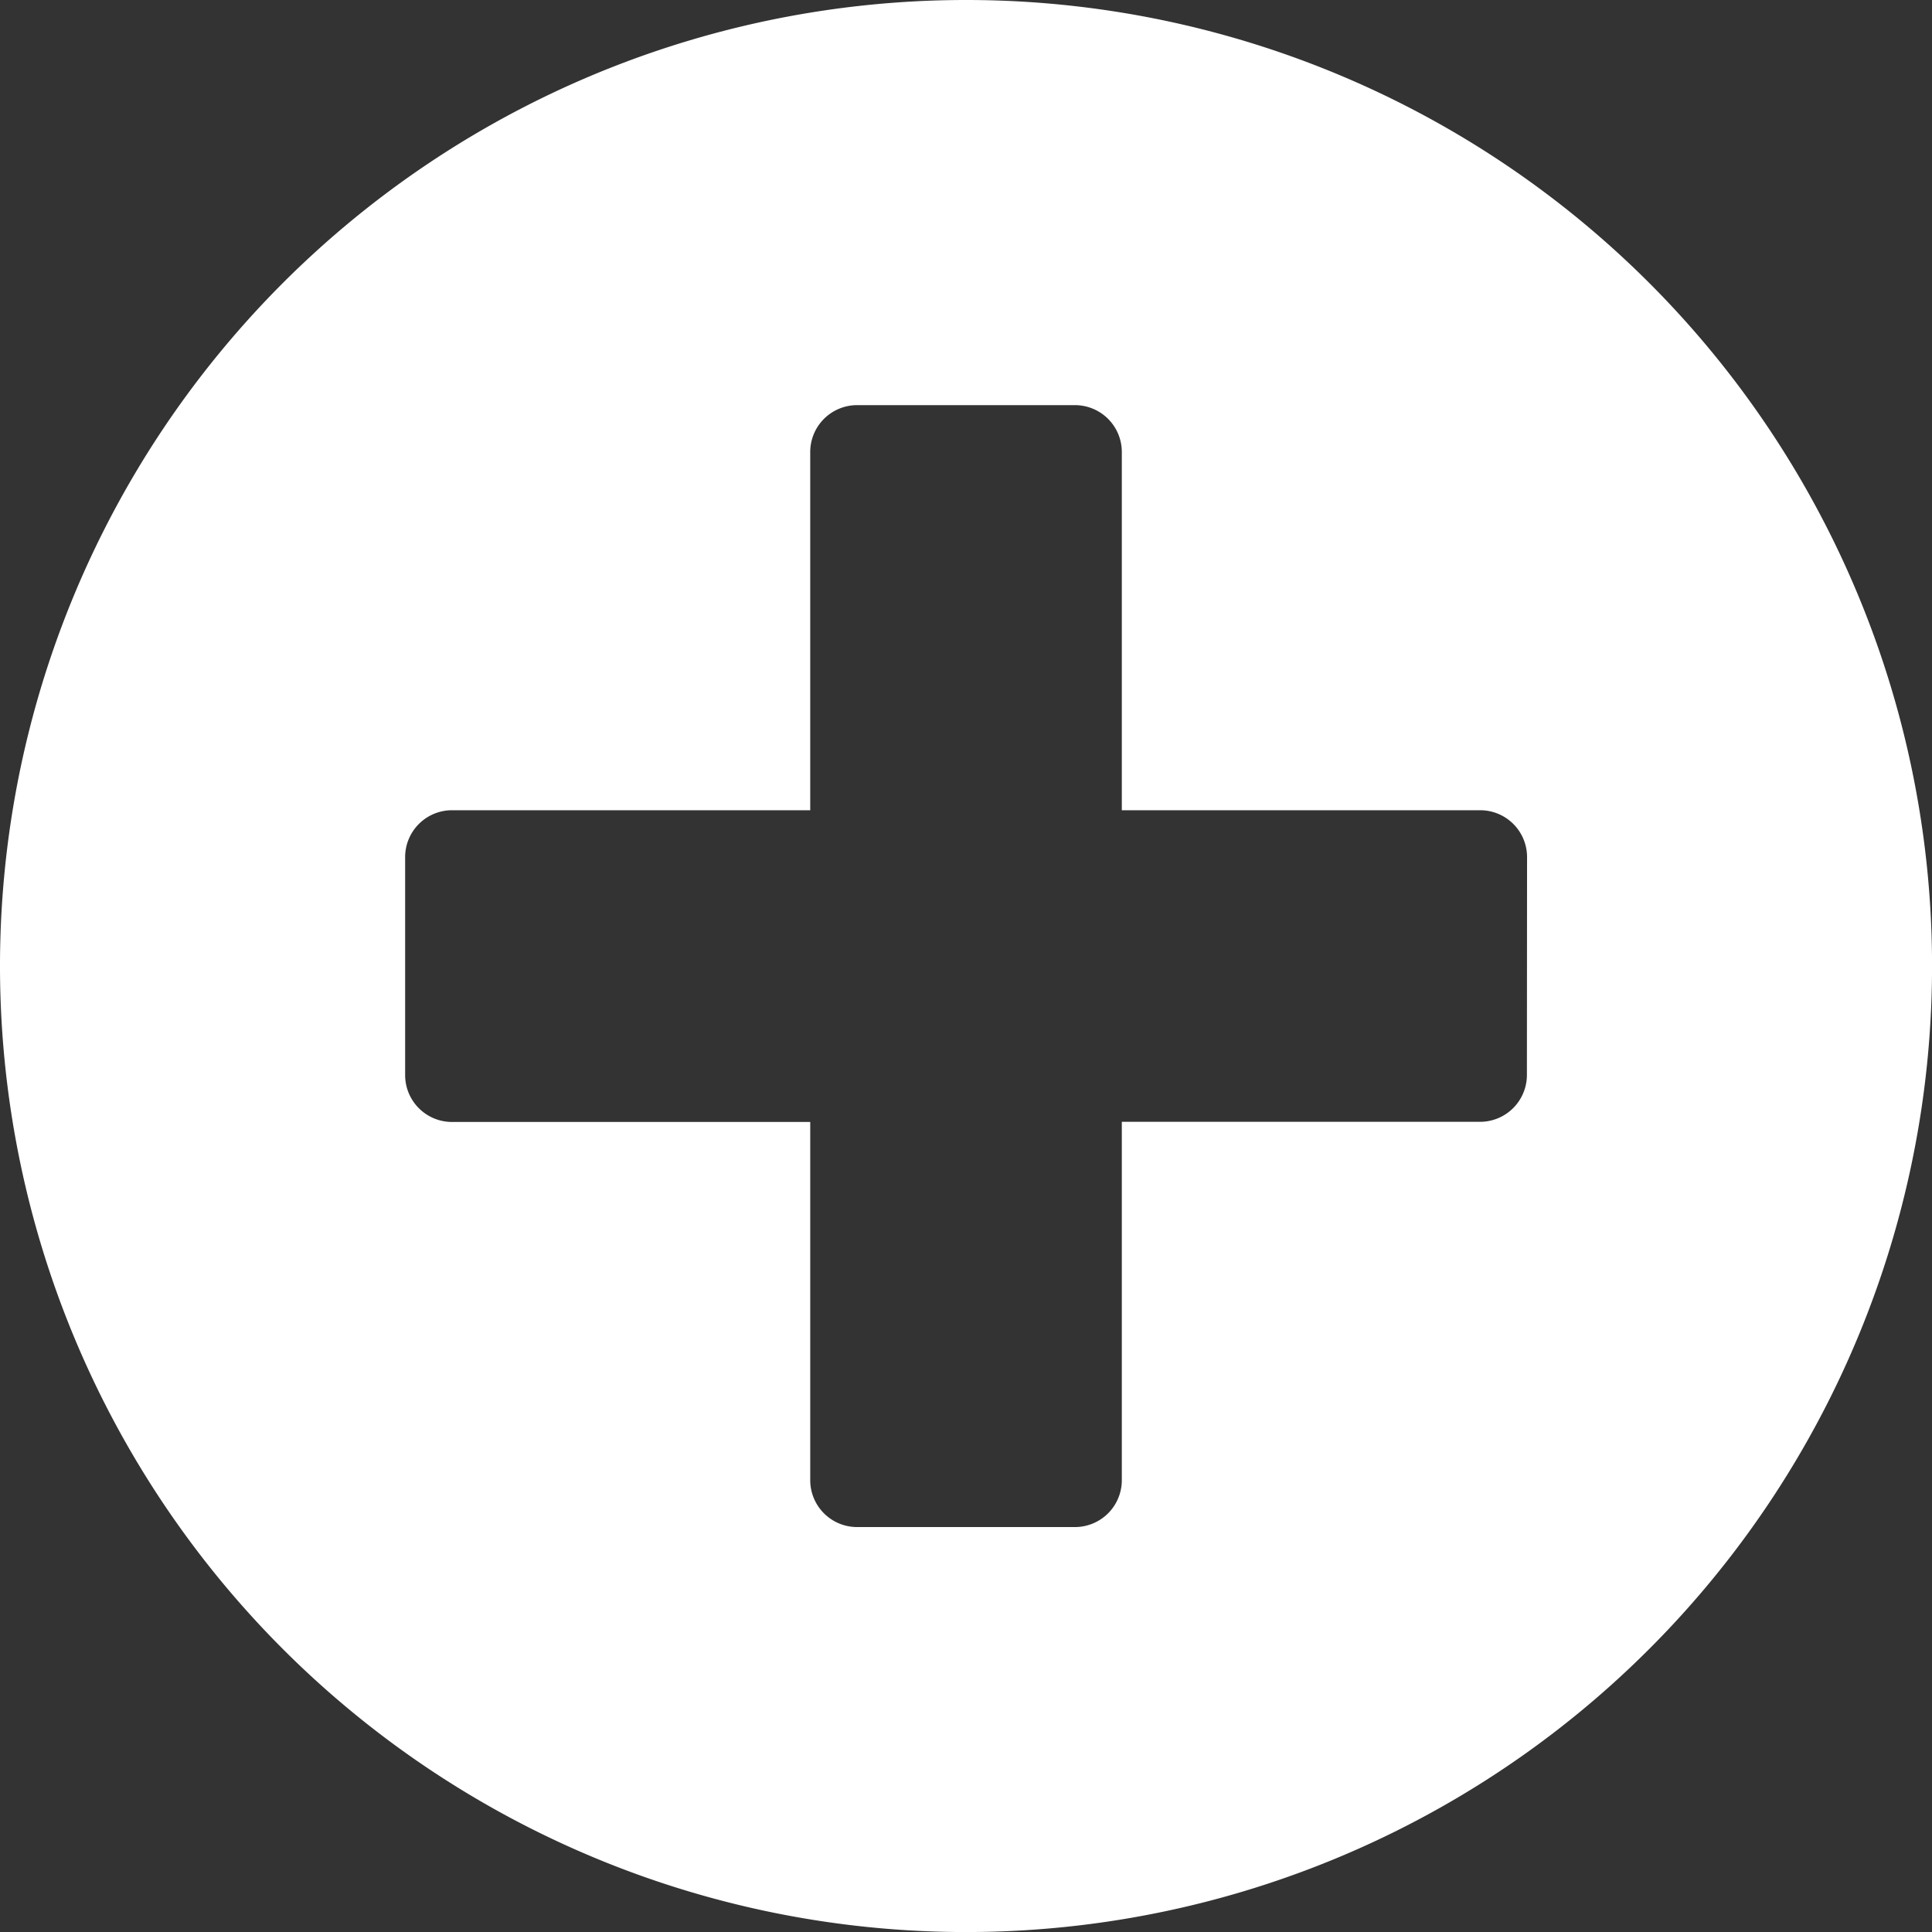 <svg xmlns="http://www.w3.org/2000/svg" width="38.493" height="38.493" viewBox="0 0 38.493 38.493">
    <rect x="0" y="0" width="38.493" height="38.493" fill="#333333" stroke="none"/>
    <path id="Icon_awesome-plus-circle" data-name="Icon awesome-plus-circle"
          d="M20.653,1.406A19.247,19.247,0,1,0,39.9,20.653,19.243,19.243,0,0,0,20.653,1.406Zm11.175,21.42a.934.934,0,0,1-.931.931h-7.14V30.9a.934.934,0,0,1-.931.931H18.48a.934.934,0,0,1-.931-.931v-7.14h-7.14a.934.934,0,0,1-.931-.931V18.48a.934.934,0,0,1,.931-.931h7.14v-7.14a.934.934,0,0,1,.931-.931h4.346a.934.934,0,0,1,.931.931v7.14H30.9a.934.934,0,0,1,.931.931Z"
          transform="translate(-1.406 -1.406)" fill="#fff"/>
</svg>

